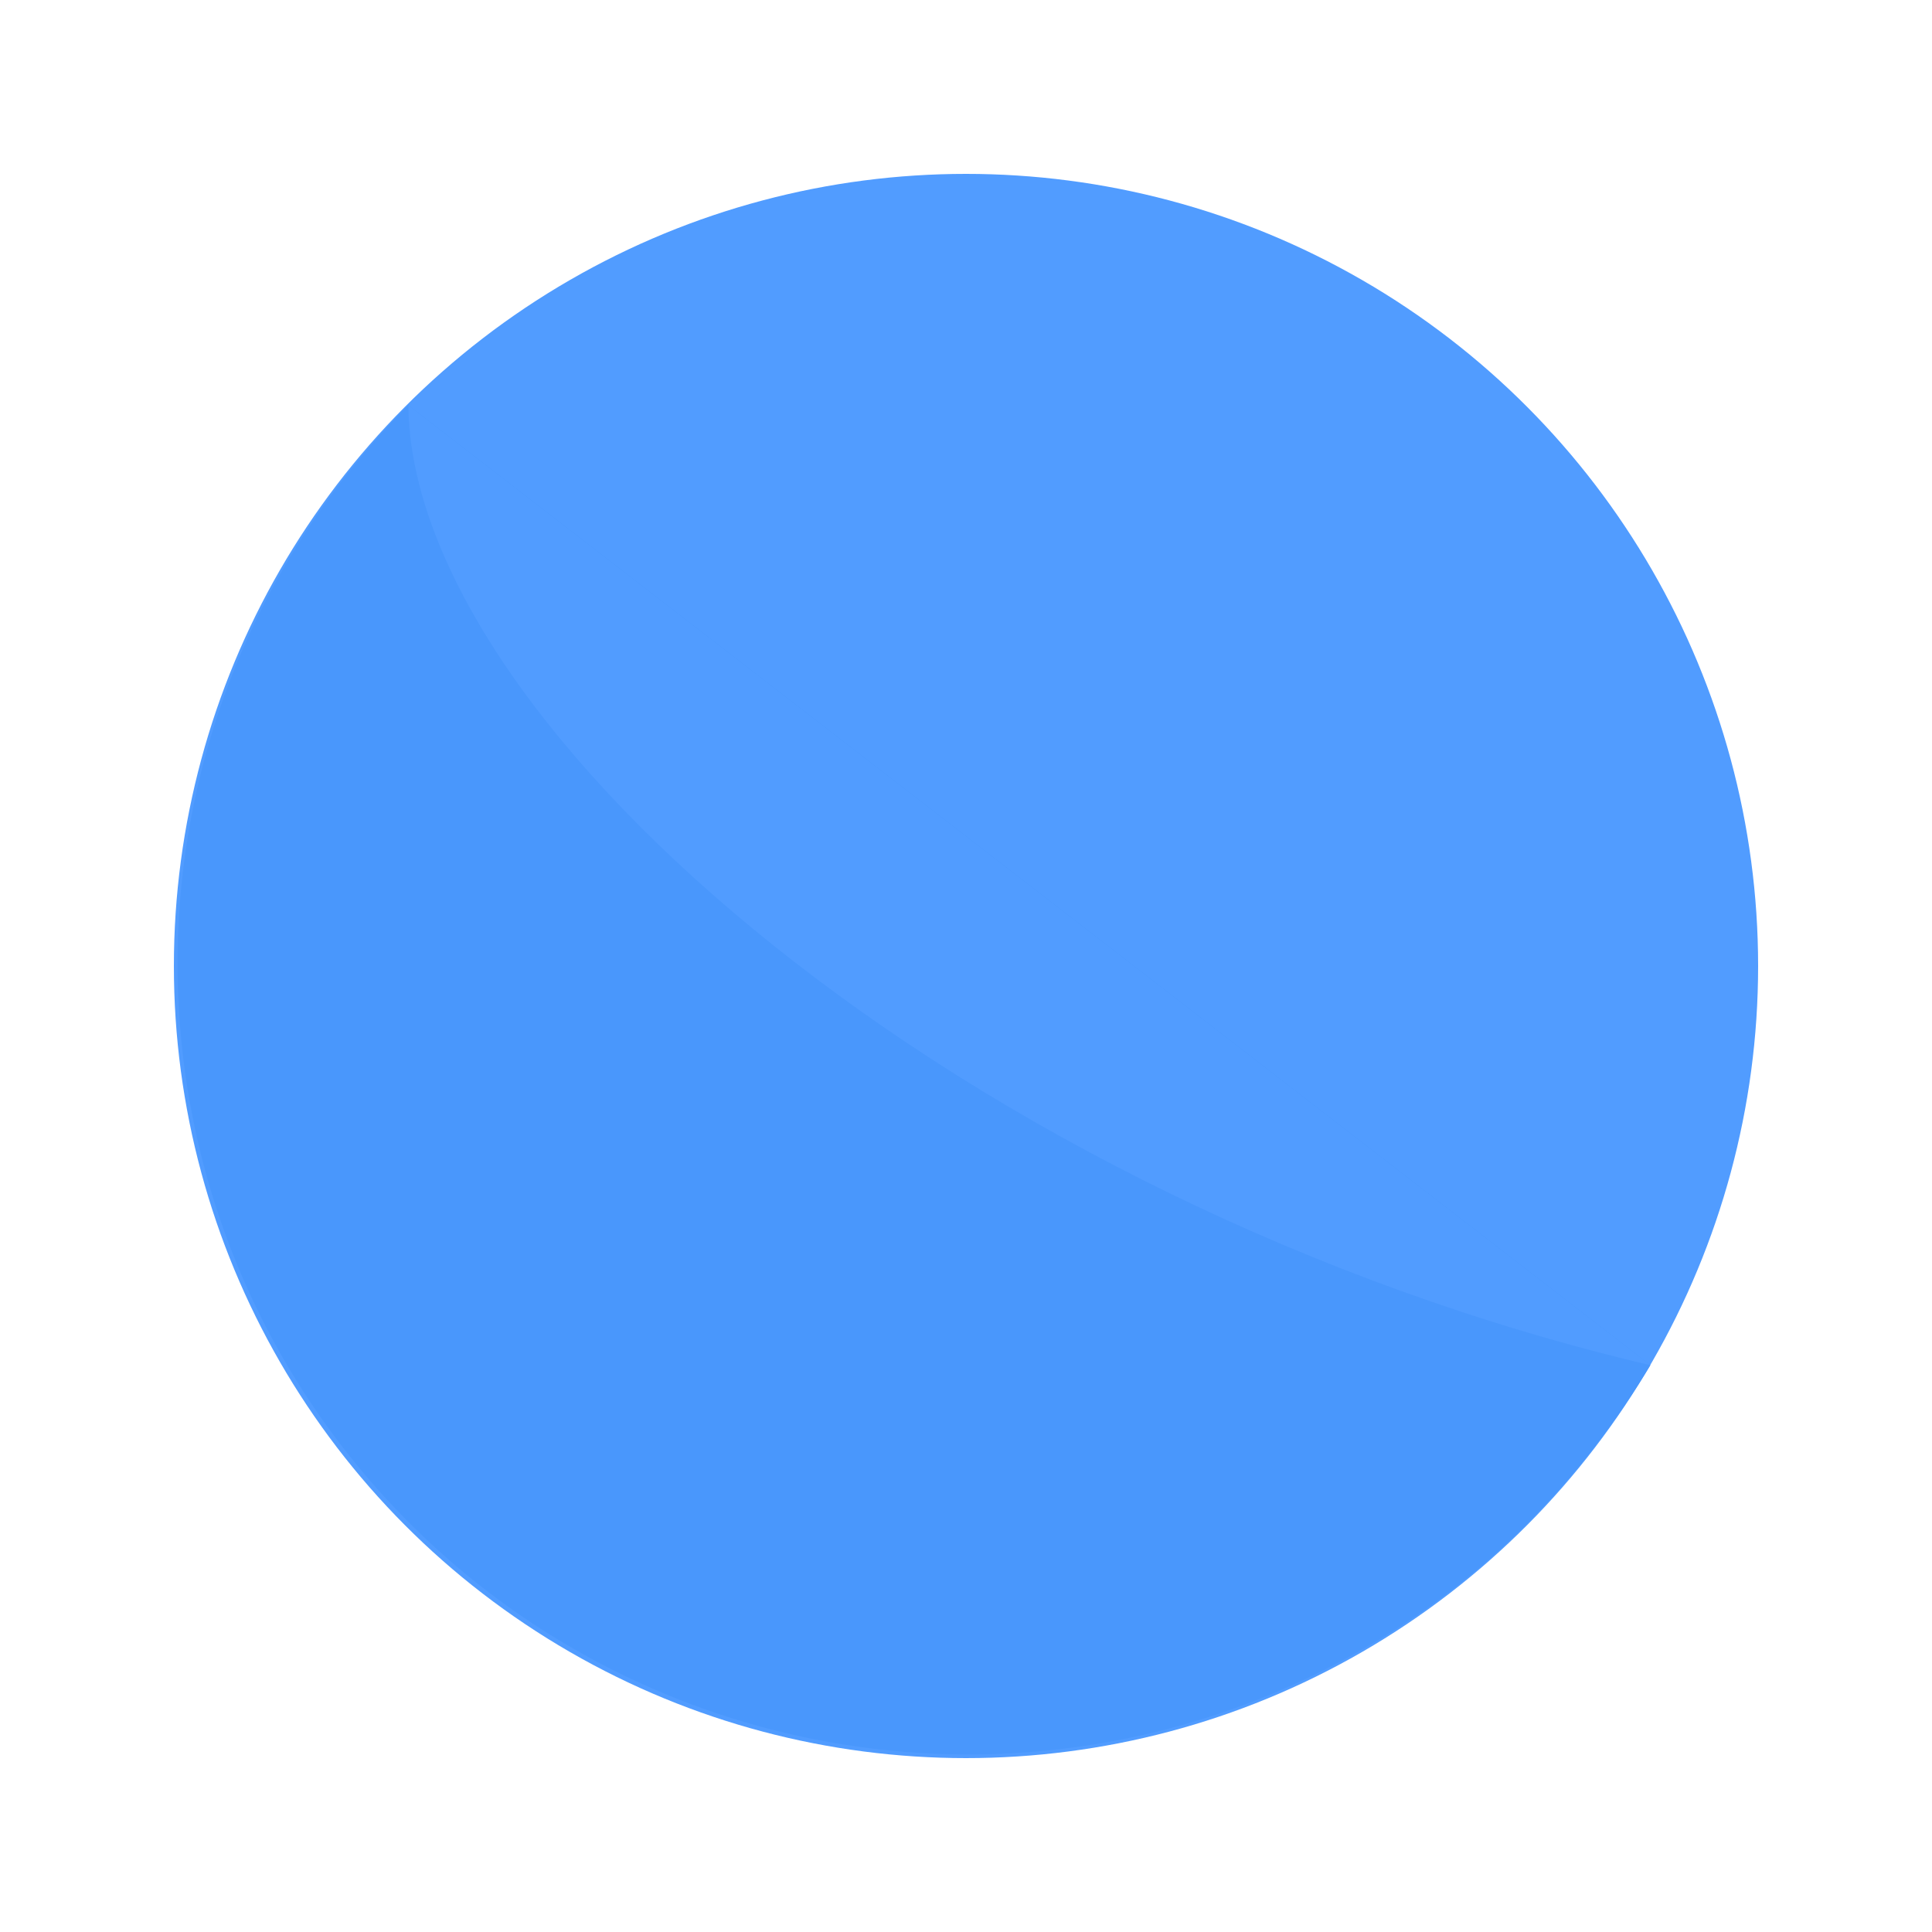 <?xml version="1.0" encoding="UTF-8" standalone="no"?>
<svg
   xmlns:dc="http://purl.org/dc/elements/1.1/"
   xmlns:cc="http://creativecommons.org/ns#"
   xmlns:rdf="http://www.w3.org/1999/02/22-rdf-syntax-ns#"
   xmlns:svg="http://www.w3.org/2000/svg"
   xmlns="http://www.w3.org/2000/svg"
   xmlns:sodipodi="http://sodipodi.sourceforge.net/DTD/sodipodi-0.dtd"
   xmlns:inkscape="http://www.inkscape.org/namespaces/inkscape"
   inkscape:version="1.0 (4035a4fb49, 2020-05-01)"
   sodipodi:docname="CoolingFace.svg"
   id="svg851"
   version="1.1"
   width="600"
   height="600">
  <defs
     id="defs855" />
  <sodipodi:namedview
     inkscape:current-layer="svg851"
     inkscape:window-maximized="1"
     inkscape:window-y="-8"
     inkscape:window-x="1912"
     inkscape:cy="300"
     inkscape:cx="300"
     inkscape:zoom="1.4833333"
     fit-margin-bottom="54"
     fit-margin-right="54"
     fit-margin-left="54"
     fit-margin-top="54"
     lock-margins="true"
     showgrid="false"
     id="namedview853"
     inkscape:window-height="1057"
     inkscape:window-width="1920"
     inkscape:pageshadow="2"
     inkscape:pageopacity="0"
     guidetolerance="10"
     gridtolerance="10"
     objecttolerance="10"
     borderopacity="1"
     bordercolor="#666666"
     pagecolor="#ffffff" />
  <g
     transform="matrix(0.984,0,0,0.984,4.8,4.8)"
     id="g1424">
    <circle
       cx="300"
       cy="300"
       r="250"
       fill="#519cff"
       id="circle843" />
    <path
       d="M 124,123 A 237.245,268.878 0 0 0 516,426"
       fill="#4997fc"
       id="path845" />
    <path
       d="M 124,123 A 249.609,249.609 0 0 0 477,476"
       fill="#4997fc"
       id="path847" />
    <path
       d="m 124,123 c 1,102 176,252 392,303 z"
       fill="#519cff"
       id="path849" />
  </g>
</svg>
